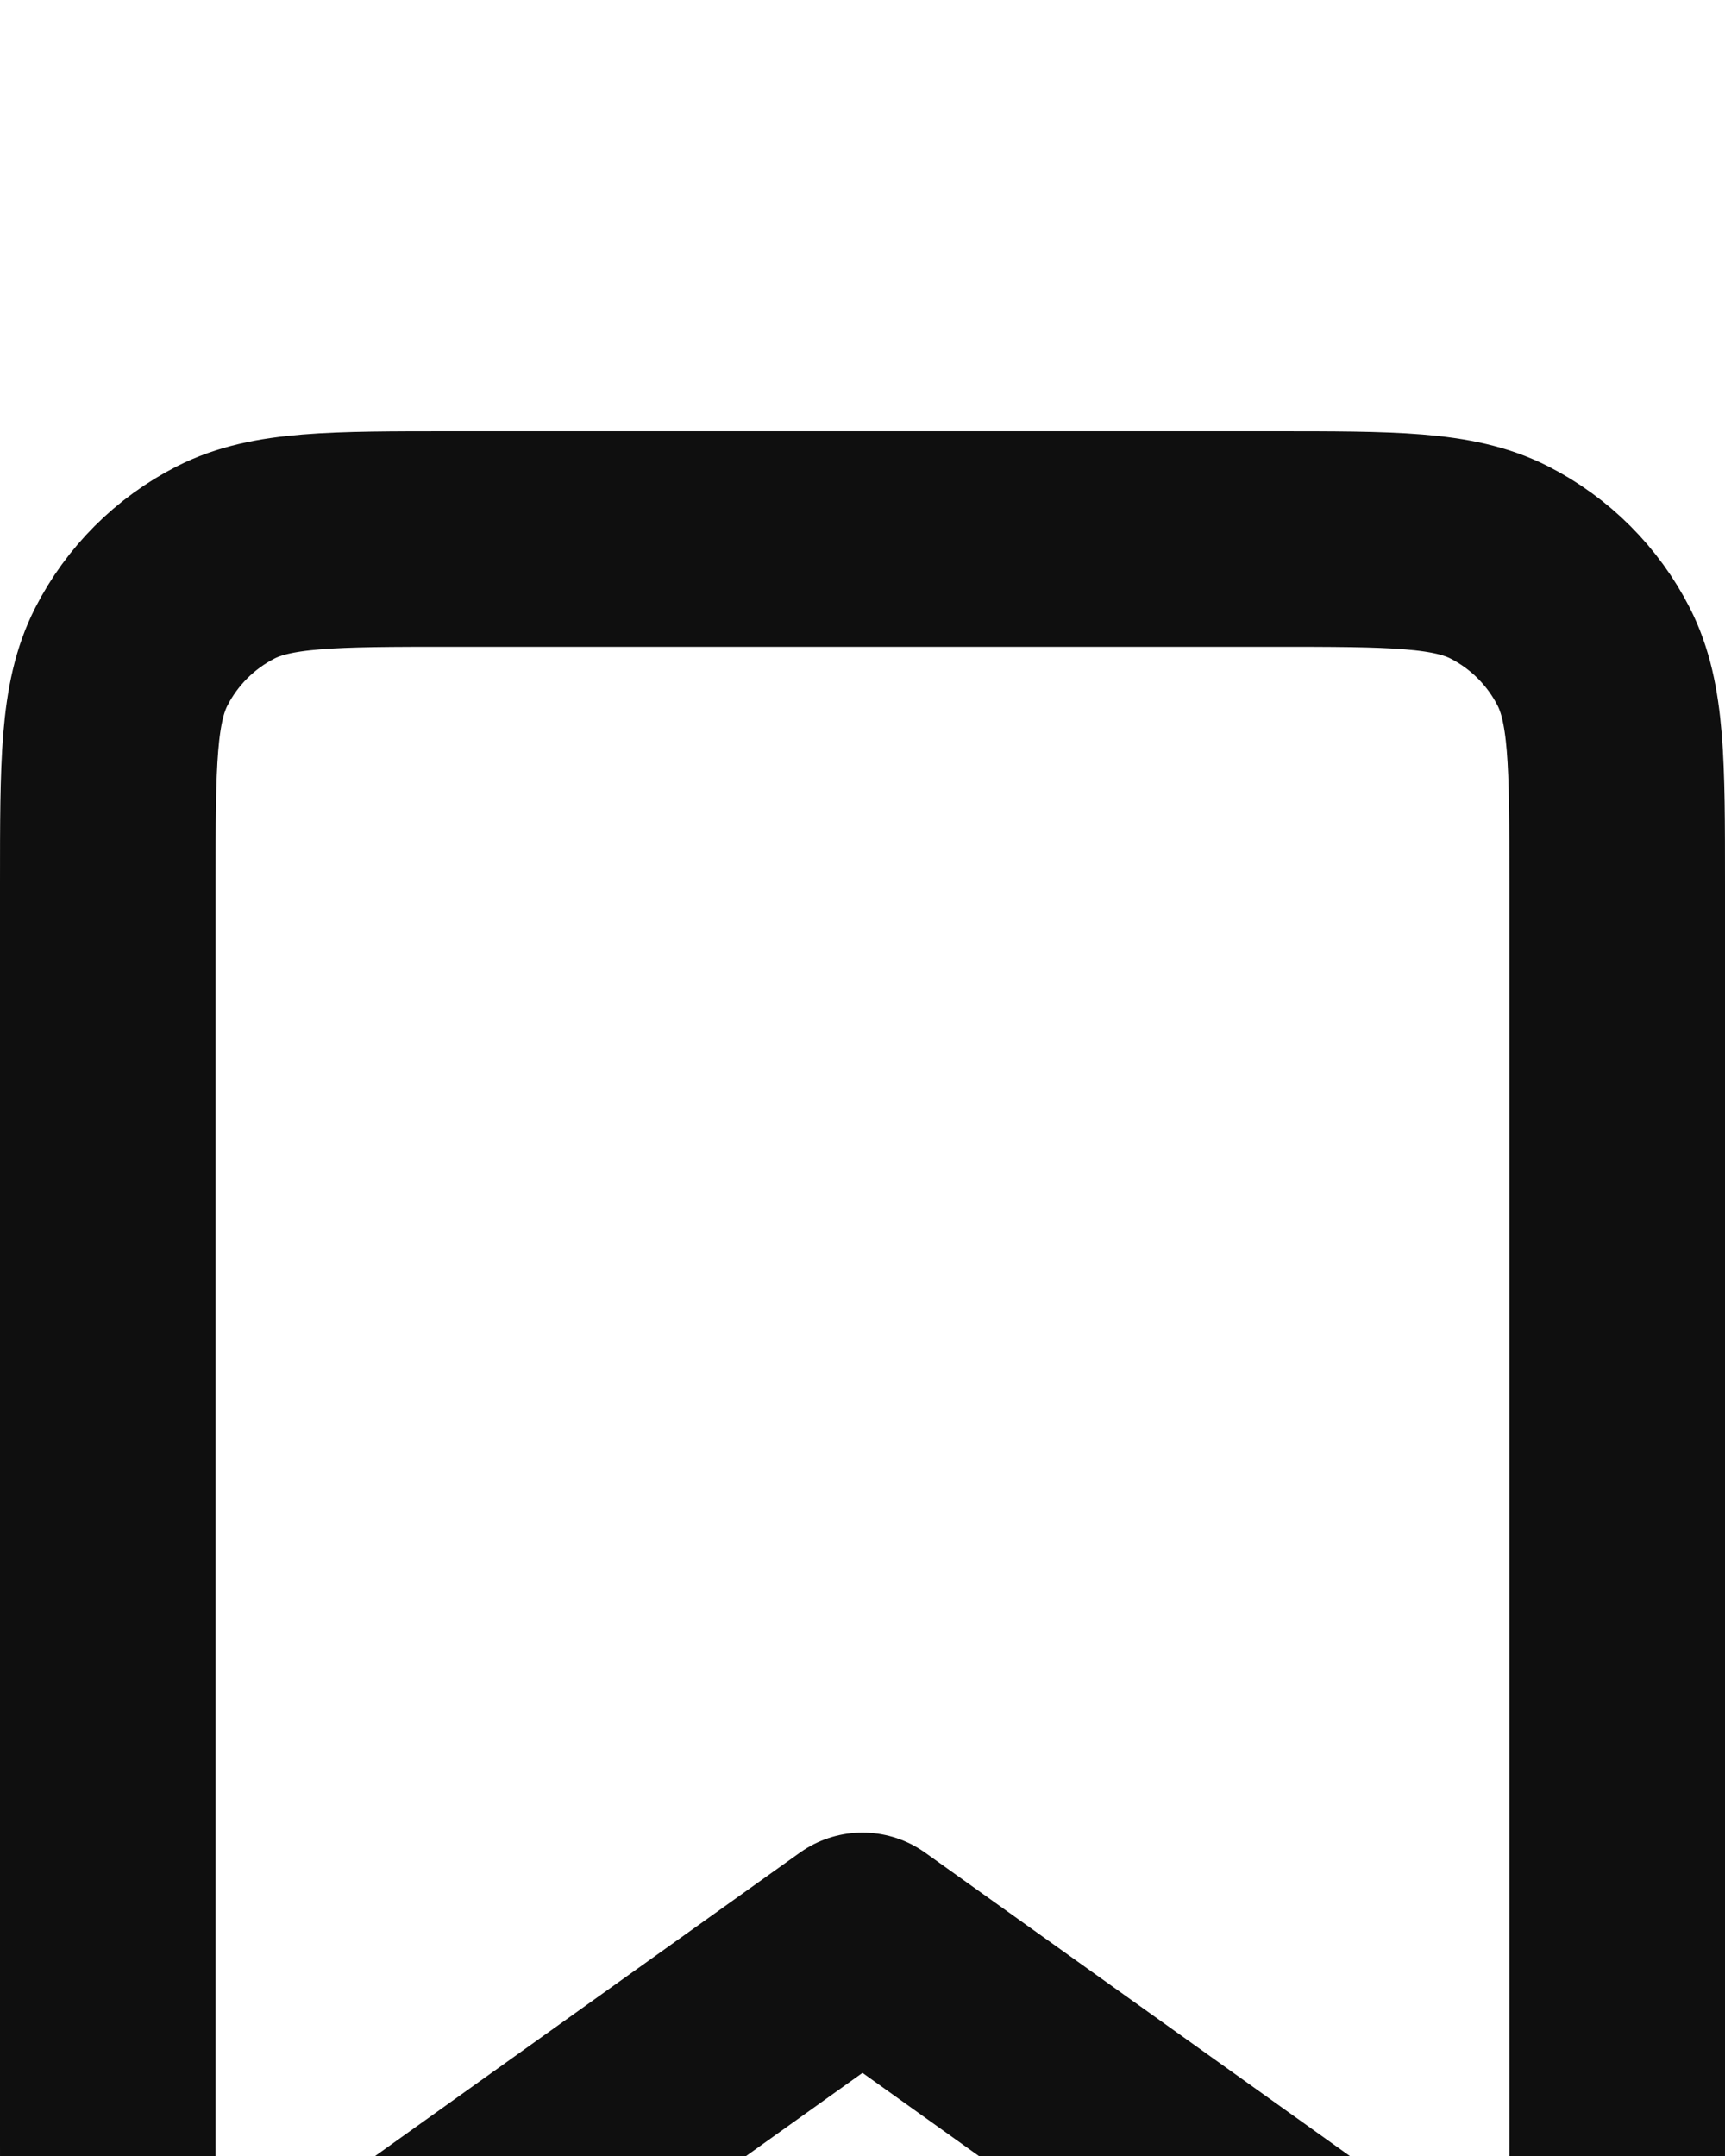 <svg width="16" height="20" viewBox="0 0 16 20" fill="none" xmlns="http://www.w3.org/2000/svg">
<rect width="16" height="20" fill="#1E1E1E"/>
<g clip-path="url(#clip0_1_2294)">
<rect width="360" height="1778" transform="translate(-236 -1740)" fill="#F4F5F7"/>
<g filter="url(#filter0_d_1_2294)">
<rect width="360" height="56" transform="translate(-236 -18)" fill="white"/>
<path d="M1 4.2C1 3.08 1 2.52 1.218 2.092C1.41 1.716 1.716 1.41 2.092 1.218C2.52 1 3.08 1 4.2 1H11.8C12.92 1 13.48 1 13.908 1.218C14.284 1.41 14.59 1.716 14.782 2.092C15 2.52 15 3.08 15 4.2V15.891C15 16.895 15 17.398 14.792 17.668C14.61 17.903 14.334 18.045 14.037 18.056C13.696 18.069 13.287 17.777 12.47 17.193L8 14L3.53 17.193C2.712 17.777 2.304 18.069 1.963 18.056C1.666 18.045 1.39 17.903 1.208 17.668C1 17.398 1 16.895 1 15.891V4.2Z" stroke="#0F0F0F" stroke-width="2" stroke-linecap="round" stroke-linejoin="round"/>
</g>
</g>
<defs>
<filter id="filter0_d_1_2294" x="-260" y="-38" width="408" height="104" filterUnits="userSpaceOnUse" color-interpolation-filters="sRGB">
<feFlood flood-opacity="0" result="BackgroundImageFix"/>
<feColorMatrix in="SourceAlpha" type="matrix" values="0 0 0 0 0 0 0 0 0 0 0 0 0 0 0 0 0 0 127 0" result="hardAlpha"/>
<feOffset dy="4"/>
<feGaussianBlur stdDeviation="12"/>
<feComposite in2="hardAlpha" operator="out"/>
<feColorMatrix type="matrix" values="0 0 0 0 0 0 0 0 0 0 0 0 0 0 0 0 0 0 0.17 0"/>
<feBlend mode="normal" in2="BackgroundImageFix" result="effect1_dropShadow_1_2294"/>
<feBlend mode="normal" in="SourceGraphic" in2="effect1_dropShadow_1_2294" result="shape"/>
</filter>
<clipPath id="clip0_1_2294">
<rect width="360" height="1778" fill="white" transform="translate(-236 -1740)"/>
</clipPath>
</defs>
</svg>
